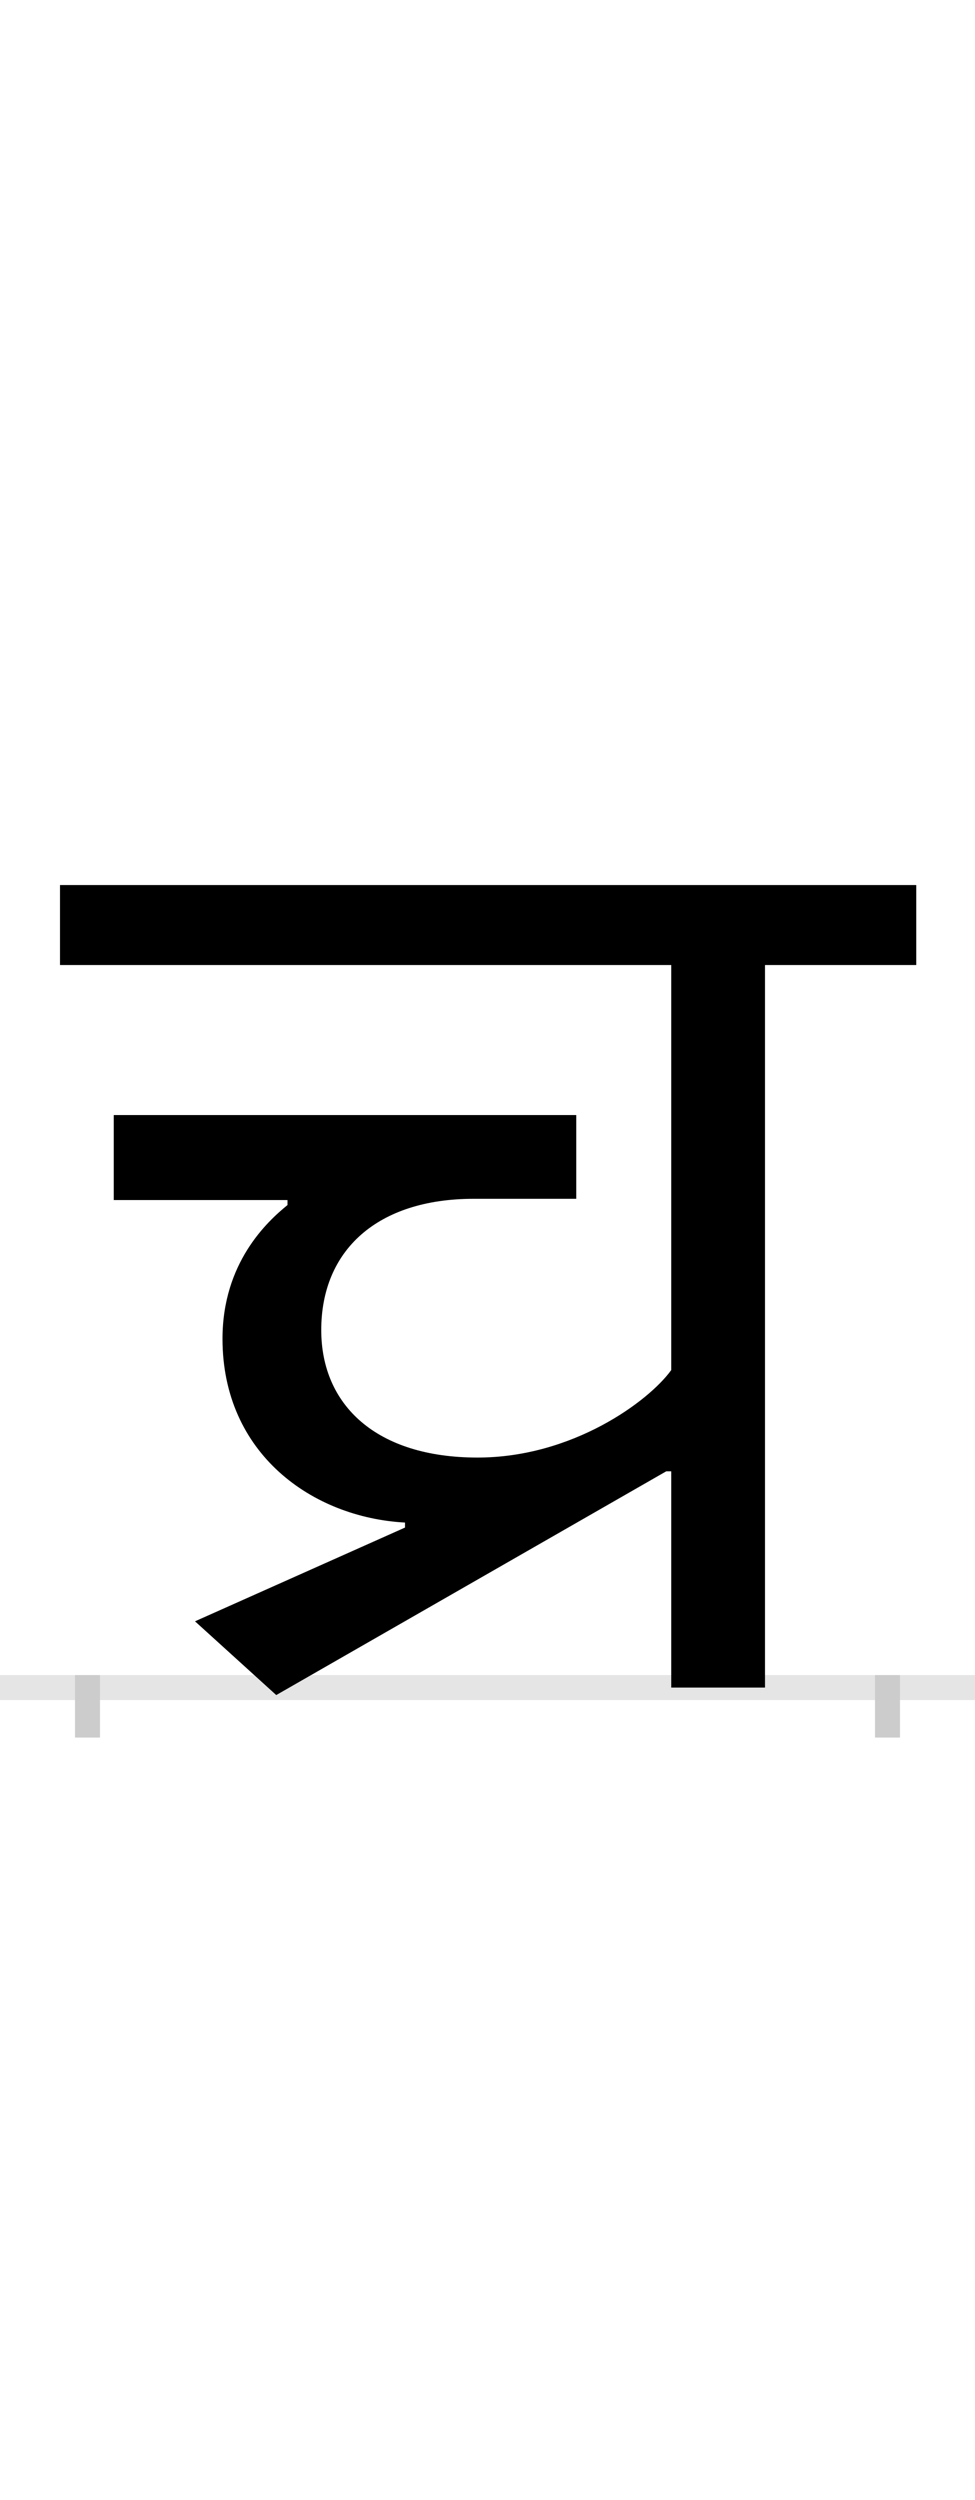 <?xml version="1.0" encoding="UTF-8"?>
<svg height="200.0" version="1.1" width="78.0" xmlns="http://www.w3.org/2000/svg" xmlns:xlink="http://www.w3.org/1999/xlink">
 <rect width="100%" height="100%" fill="#808080" stroke="none"/>
 <path d="M0,0 l78,0 l0,200 l-78,0 Z M0,0" fill="rgb(255,255,255)" transform="matrix(1,0,0,-1,0.0,200.0)"/>
 <path d="M0,0 l78,0" fill="none" stroke="rgb(229,229,229)" stroke-width="2" transform="matrix(1,0,0,-1,0.0,135.0)"/>
 <path d="M0,1 l0,-5" fill="none" stroke="rgb(204,204,204)" stroke-width="2" transform="matrix(1,0,0,-1,7.0,135.0)"/>
 <path d="M0,1 l0,-5" fill="none" stroke="rgb(204,204,204)" stroke-width="2" transform="matrix(1,0,0,-1,71.0,135.0)"/>
 <path d="M463,173 l4,0 l0,-173 l75,0 l0,578 l121,0 l0,64 l-685,0 l0,-64 l489,0 l0,-324 c-18,-25,-79,-70,-155,-70 c-81,0,-125,42,-125,102 c0,64,45,105,122,105 l82,0 l0,67 l-370,0 l0,-68 l139,0 l0,-4 c-16,-13,-52,-46,-52,-107 c0,-92,72,-143,146,-147 l0,-4 l-168,-75 l65,-59 Z M463,173" fill="rgb(0,0,0)" transform="matrix(0.1,0.0,0.0,-0.1,7.0,135.0)"/>
</svg>